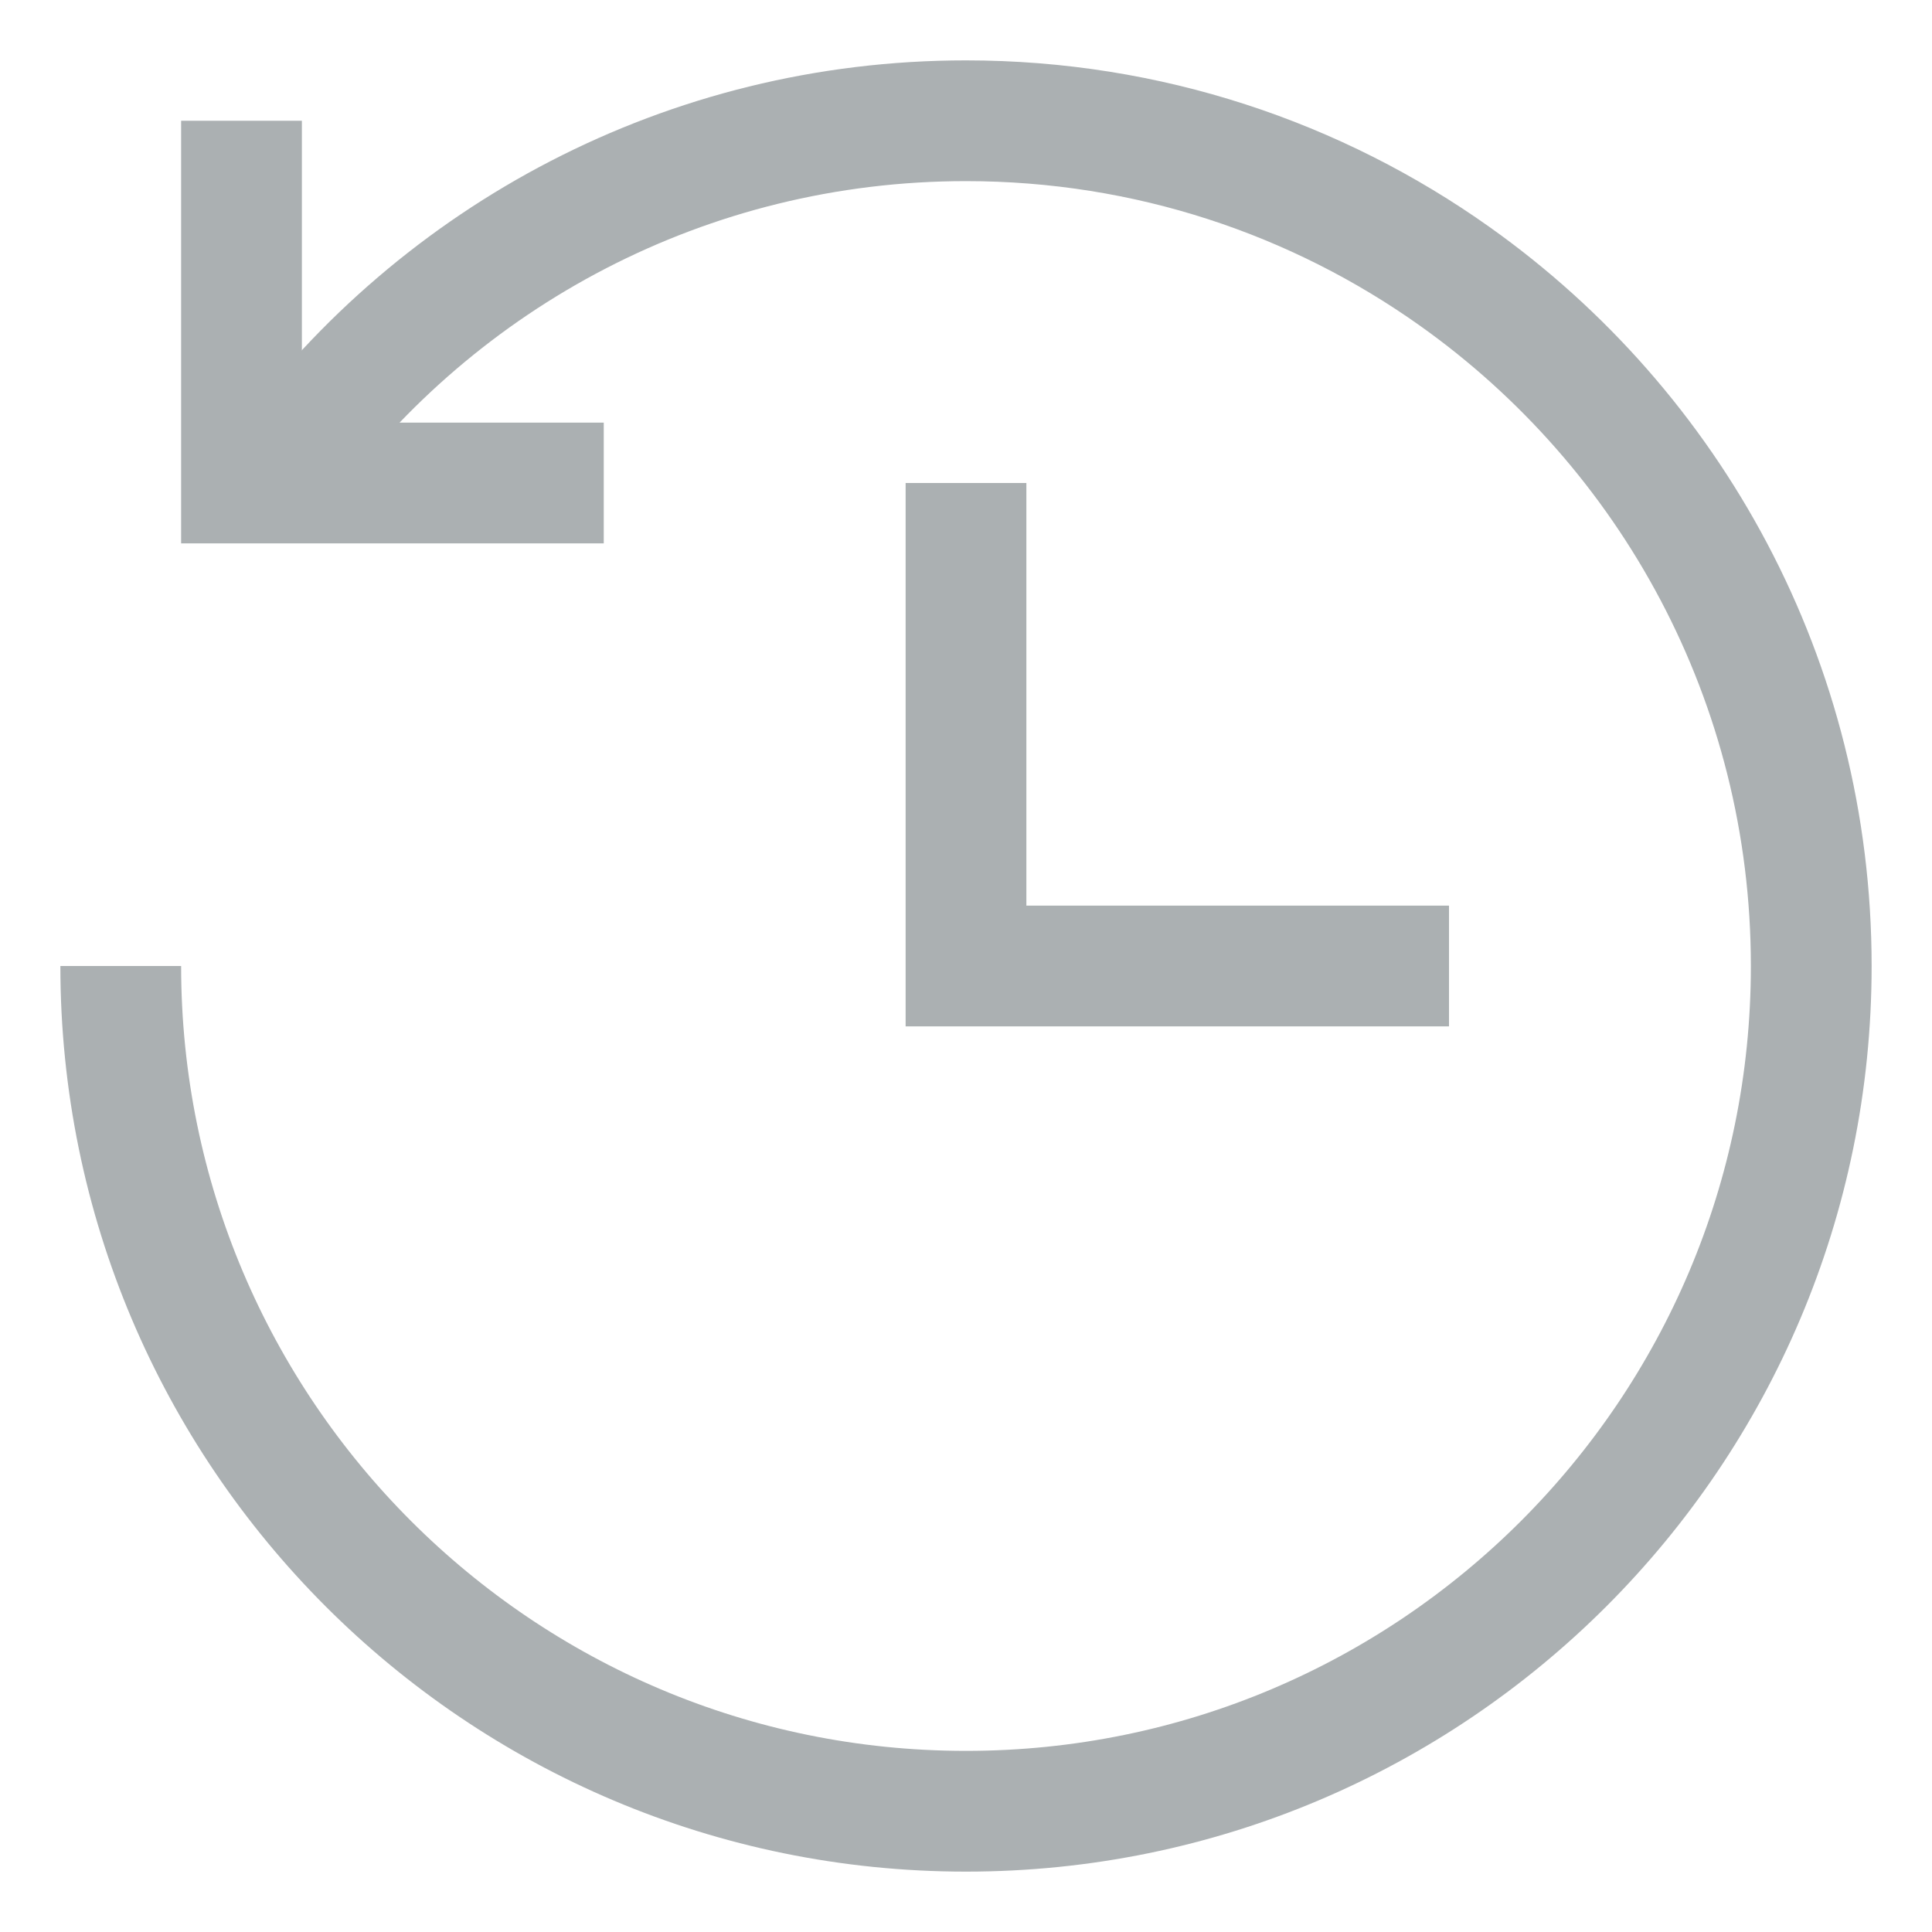 <?xml version="1.0" encoding="UTF-8" standalone="no"?>
<svg
   xmlns:dc="http://purl.org/dc/elements/1.1/"
   xmlns:cc="http://creativecommons.org/ns#"
   xmlns:rdf="http://www.w3.org/1999/02/22-rdf-syntax-ns#"
   xmlns:svg="http://www.w3.org/2000/svg"
   xmlns="http://www.w3.org/2000/svg"
   xmlns:sodipodi="http://sodipodi.sourceforge.net/DTD/sodipodi-0.dtd"
   xmlns:inkscape="http://www.inkscape.org/namespaces/inkscape"
   width="16px"
   height="16px"
   viewBox="0 0 16 16"
   version="1.1"
   id="svg5454"
   sodipodi:docname="history_inactive_icon.svg"
   inkscape:version="0.92.3 (3ce5693, 2018-03-11)">
  <sodipodi:namedview
     pagecolor="#ffffff"
     bordercolor="#666666"
     borderopacity="1"
     objecttolerance="10"
     gridtolerance="10"
     guidetolerance="10"
     inkscape:pageopacity="0"
     inkscape:pageshadow="2"
     inkscape:window-width="1855"
     inkscape:window-height="926"
     id="namedview5456"
     showgrid="false"
     inkscape:zoom="14.75"
     inkscape:cx="-0.06779661"
     inkscape:cy="8"
     inkscape:window-x="65"
     inkscape:window-y="24"
     inkscape:window-maximized="1"
     inkscape:current-layer="svg5454" />
  <!-- Generator: Sketch 49.3 (51167) - http://www.bohemiancoding.com/sketch -->
  <title
     id="title5442">Group</title>
  <desc
     id="desc5444">Created with Sketch.</desc>
  <defs
     id="defs5446" />
  <g
     id="xplodde-symbols"
     stroke="none"
     stroke-width="1"
     fill="none"
     fill-rule="evenodd">
    <g
       id="off-history-"
       transform="translate(-67, -28)"
       stroke="#8798B2">
      <g
         id="Group"
         transform="translate(68, 29)">
        <polyline
           id="Shape"
           points="7 3 7 7 11 7"
           style="stroke:#abb0b2;stroke-opacity:1" />
        <path
           d="M7,14 C10.866,14 14,10.866 14,7 C14,3.134 10.866,0 7,0 C4.642,0 2.557,1.166 1.289,2.952 C0.477,4.095 0,5.492 0,7 C0,9.314 1.123,11.367 2.854,12.641"
           id="Oval-3"
           transform="translate(7, 7) rotate(90) translate(-7, -7) "
           style="stroke:#abb0b2;stroke-opacity:1" />
        <polyline
           id="Shape-Copy"
           points="1 0 1 3 4 3"
           style="stroke:#abb0b2;stroke-opacity:1" />
      </g>
    </g>
  </g>
</svg>
